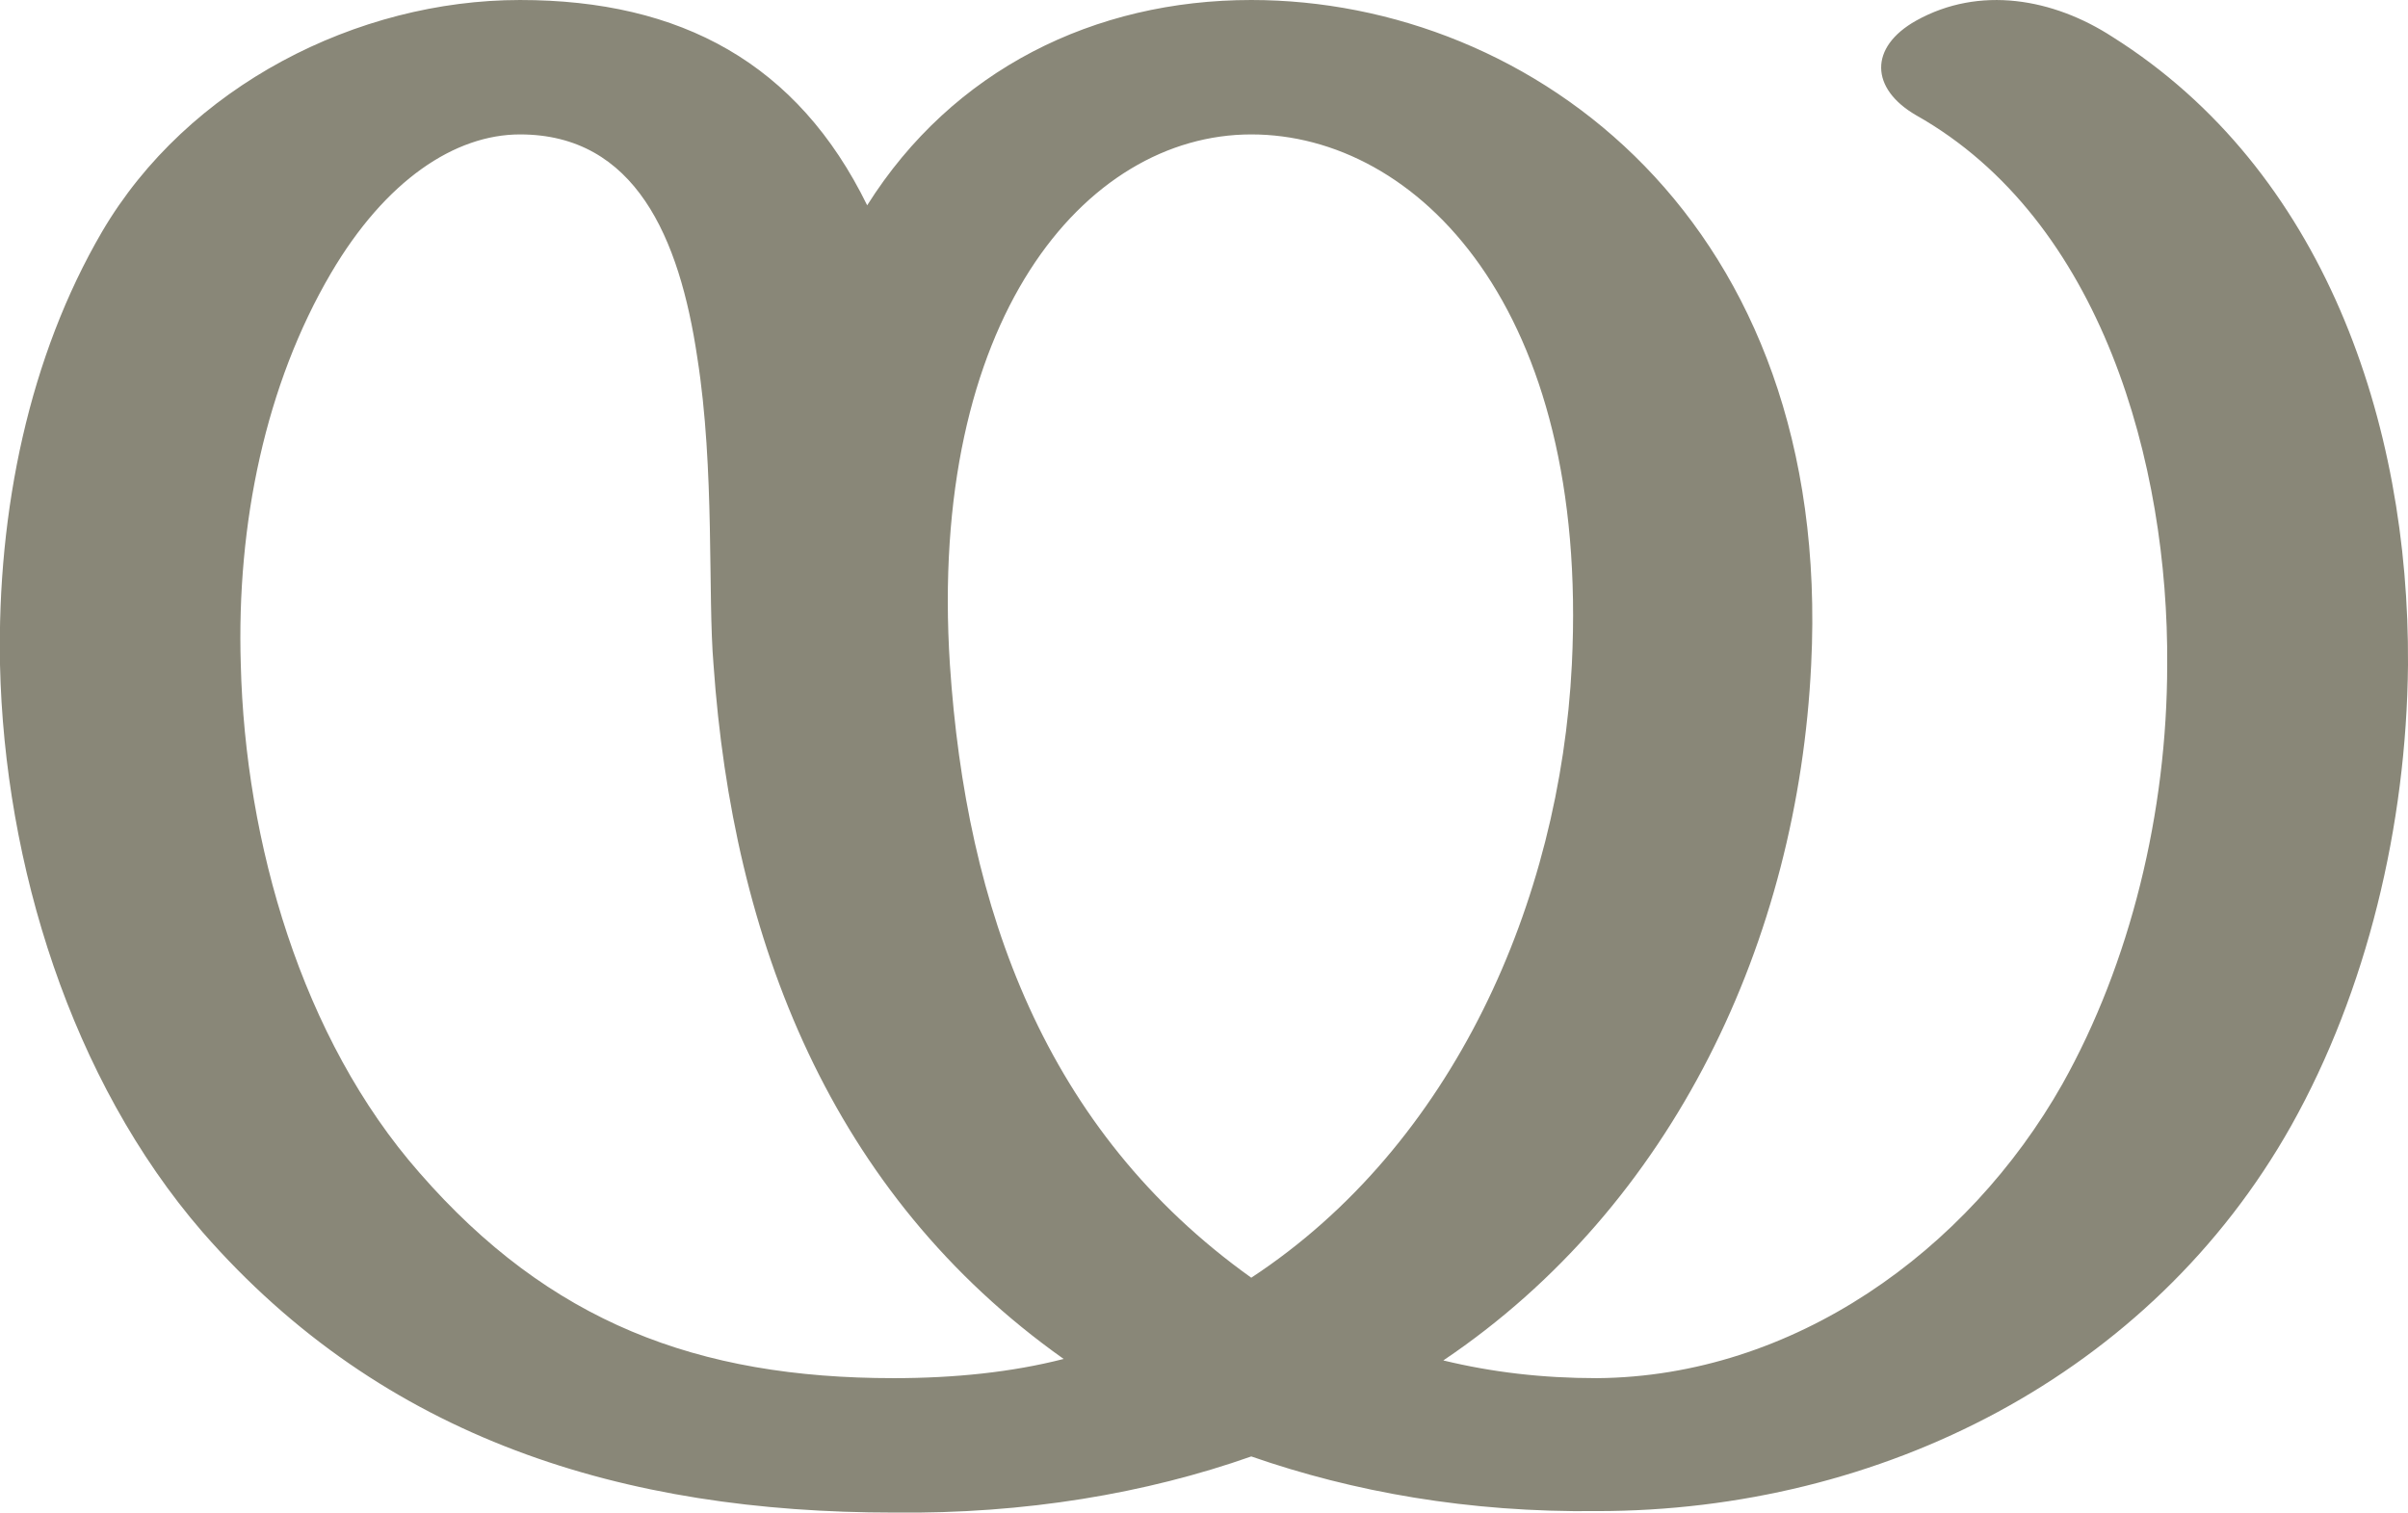 <?xml version="1.0" encoding="UTF-8"?>
<!DOCTYPE svg PUBLIC "-//W3C//DTD SVG 1.1//EN" "http://www.w3.org/Graphics/SVG/1.1/DTD/svg11.dtd">
<!-- Creator: CorelDRAW X8 -->
<svg xmlns="http://www.w3.org/2000/svg" xml:space="preserve" width="1630px" height="1024px" version="1.1" style="shape-rendering:geometricPrecision; text-rendering:geometricPrecision; image-rendering:optimizeQuality; fill-rule:evenodd; clip-rule:evenodd"
viewBox="0 0 1630 1024"
 xmlns:xlink="http://www.w3.org/1999/xlink">
 <defs>
  <style type="text/css">
   <![CDATA[
    .fil0 {fill:#898778;fill-rule:nonzero}
   ]]>
  </style>
 </defs>
 <g id="Layer_x0020_1">
  <path class="fil0" d="M643 450c11,165 64,315 204,415 137,-90 209,-255 217,-415 12,-242 -105,-359 -217,-359 -113,0 -219,126 -204,359zm-56 -311c58,-92 154,-139 260,-139 190,0 394,150 379,450 -9,186 -93,366 -249,471 33,8 67,12 104,12 133,-1 251,-86 315,-199 46,-82 71,-184 71,-284 1,-135 -44,-301 -170,-372 -31,-18 -32,-46 0,-64 43,-24 93,-15 133,11 143,90 201,261 200,425 -1,109 -28,221 -79,312 -95,169 -278,261 -470,261 -87,1 -165,-13 -234,-37 -71,25 -153,39 -242,38 -182,0 -345,-49 -468,-190 -89,-103 -134,-249 -137,-384 -2,-105 20,-209 69,-293 58,-99 173,-157 283,-157 109,0 188,43 235,139zm18 794c41,0 80,-4 115,-13 -158,-112 -224,-284 -237,-470 -4,-47 1,-132 -11,-208 -12,-81 -42,-151 -120,-151 -44,0 -91,31 -128,94 -44,75 -64,169 -61,265 3,120 41,253 121,344 88,101 188,139 321,139z"/>
 </g>
</svg>
